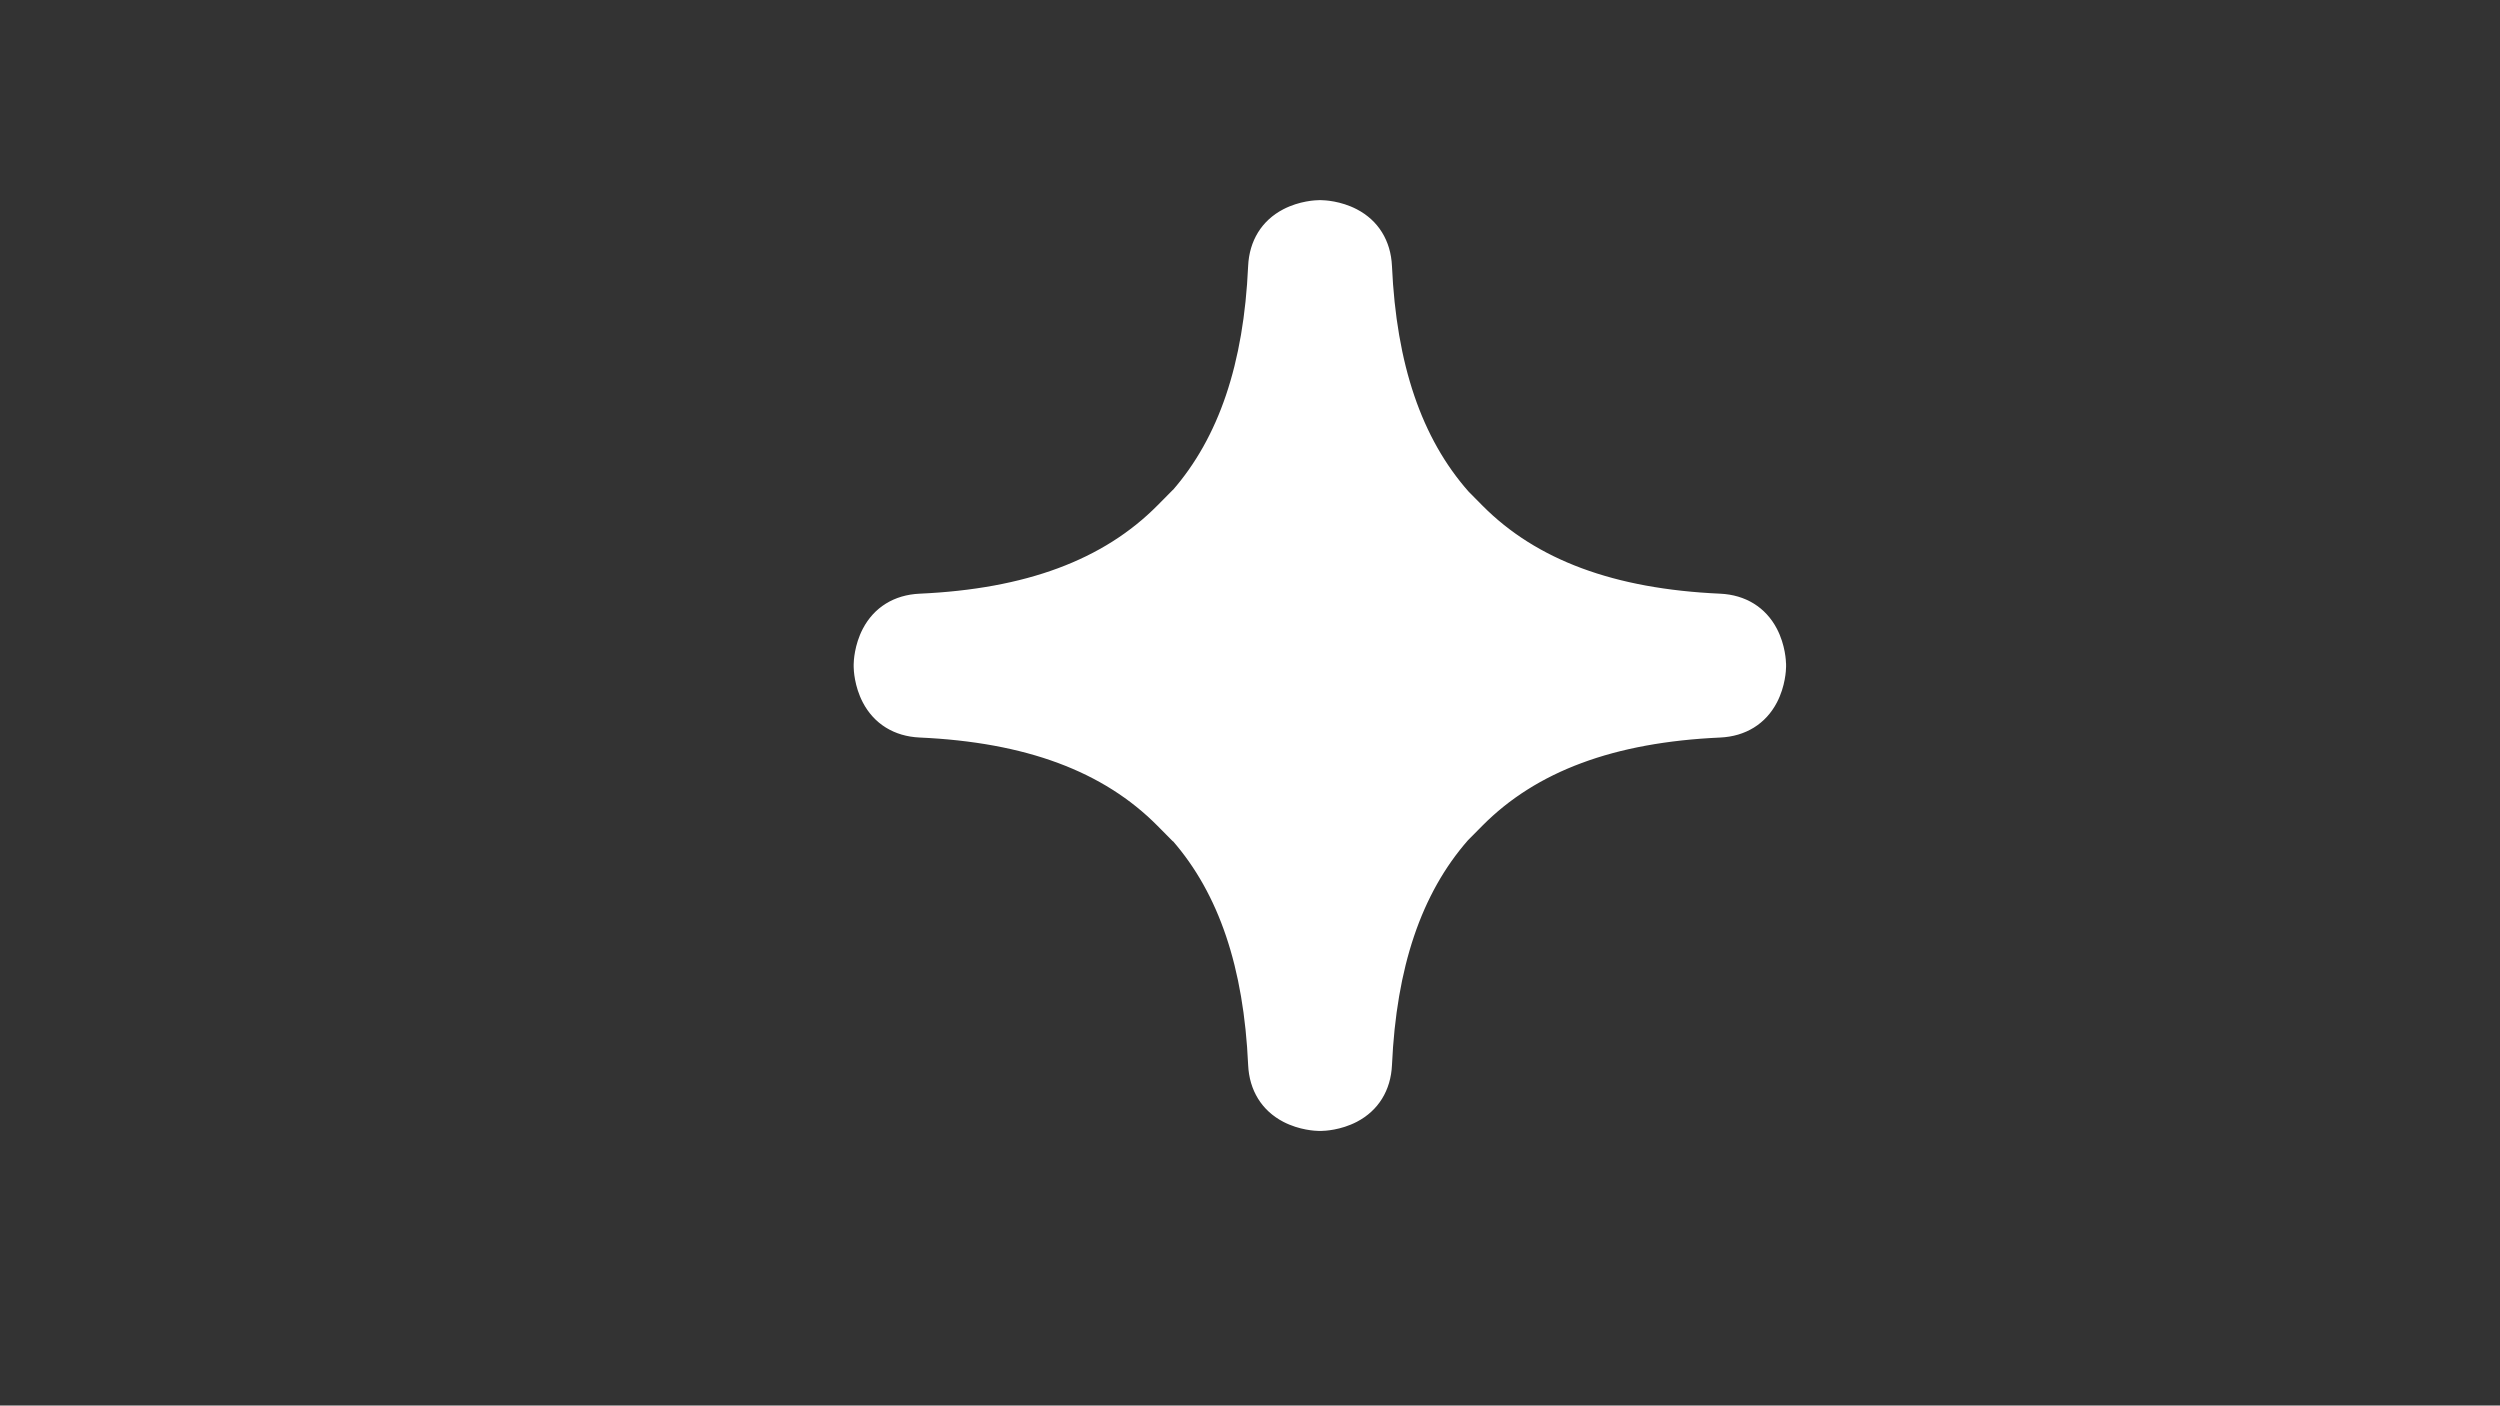 <?xml version="1.0" encoding="utf-8"?>
<!-- Generator: Adobe Illustrator 24.2.1, SVG Export Plug-In . SVG Version: 6.00 Build 0)  -->
<svg version="1.1" id="Layer_1" xmlns="http://www.w3.org/2000/svg" xmlns:xlink="http://www.w3.org/1999/xlink" x="0px" y="0px"
	 viewBox="0 0 1366 768" style="enable-background:new 0 0 1366 768;" xml:space="preserve">
<rect x="0" y="0" width="1366" height="768" fill="#333333" stroke="none"/>
<style type="text/css">
	.st0{fill:none;stroke:#000000;stroke-miterlimit:10;}
	.st1{fill-rule:evenodd;clip-rule:evenodd;fill:#FFFF00;}
	.st2{fill-rule:evenodd;clip-rule:evenodd;fill:#FF0000;stroke:#000000;stroke-miterlimit:10;}
	.st3{fill:#FF0000;}
	.st4{fill:#FFFF00;stroke:#000000;stroke-miterlimit:10;}
	.st5{fill:none;stroke:#FFFFFF;stroke-miterlimit:10;}
	.st6{fill-rule:evenodd;clip-rule:evenodd;fill:#FFFFFF;}
</style>
<g>
</g>
<g>
</g>
<g>
	<path class="st5" d="M975.4,363.01c-0.02-1.67-0.36-10.42-4.93-19.19c-6.04-11.58-16.91-18.31-30.6-18.93
		c-58.05-2.61-100.68-18.44-130.35-48.41l-7.43-7.51c-25.83-29.26-39.6-69.8-42.02-123.57c-0.62-13.69-7.34-24.56-18.93-30.6
		c-8.77-4.57-17.52-4.91-19.19-4.93h-1.35c-1.67,0.02-10.42,0.36-19.19,4.93c-11.59,6.04-18.31,16.91-18.93,30.6
		c-2.4,53.45-16.03,93.83-41.56,123.05l-0.07-0.07l-8.02,8.1c-29.67,29.97-72.3,45.8-130.35,48.41
		c-13.69,0.62-24.56,7.34-30.6,18.93c-4.57,8.77-4.91,17.53-4.93,19.19v1.35c0.02,1.67,0.36,10.42,4.93,19.19
		c6.04,11.58,16.91,18.31,30.6,18.93c58.05,2.61,100.68,18.44,130.35,48.41l8.02,8.1l0.1-0.1c25.52,29.22,39.14,69.59,41.54,123.02
		c0.62,13.69,7.34,24.56,18.93,30.6c8.77,4.57,17.52,4.91,19.19,4.93h1.35c1.67-0.02,10.42-0.36,19.19-4.93
		c11.58-6.04,18.31-16.91,18.93-30.6c2.4-53.47,16.04-93.85,41.59-123.07l7.86-7.94c29.67-29.97,72.3-45.8,130.35-48.41
		c13.69-0.62,24.56-7.34,30.6-18.93c4.57-8.77,4.91-17.53,4.93-19.19V363.01z"/>
	<path class="st6" d="M975.4,363.01c-0.02-1.67-0.36-10.42-4.93-19.19c-6.04-11.58-16.91-18.31-30.6-18.93
		c-58.05-2.61-100.68-18.44-130.35-48.41l-7.43-7.51c-25.83-29.26-39.6-69.8-42.02-123.57c-0.62-13.69-7.34-24.56-18.93-30.6
		c-8.77-4.57-17.52-4.91-19.19-4.93h-1.35c-1.67,0.02-10.42,0.36-19.19,4.93c-11.59,6.04-18.31,16.91-18.93,30.6
		c-2.4,53.45-16.03,93.83-41.56,123.05l-0.07-0.07l-8.02,8.1c-29.67,29.97-72.3,45.8-130.35,48.41
		c-13.69,0.62-24.56,7.34-30.6,18.93c-4.57,8.77-4.91,17.53-4.93,19.19v1.35c0.02,1.67,0.36,10.42,4.93,19.19
		c6.04,11.58,16.91,18.31,30.6,18.93c58.05,2.61,100.68,18.44,130.35,48.41l8.02,8.1l0.1-0.1c25.52,29.22,39.14,69.59,41.54,123.02
		c0.62,13.69,7.34,24.56,18.93,30.6c8.77,4.57,17.52,4.91,19.19,4.93h1.35c1.67-0.02,10.42-0.36,19.19-4.93
		c11.58-6.04,18.31-16.91,18.93-30.6c2.4-53.47,16.04-93.85,41.59-123.07l7.86-7.94c29.67-29.97,72.3-45.8,130.35-48.41
		c13.69-0.62,24.56-7.34,30.6-18.93c4.57-8.77,4.91-17.53,4.93-19.19V363.01z"/>
</g>
</svg>
